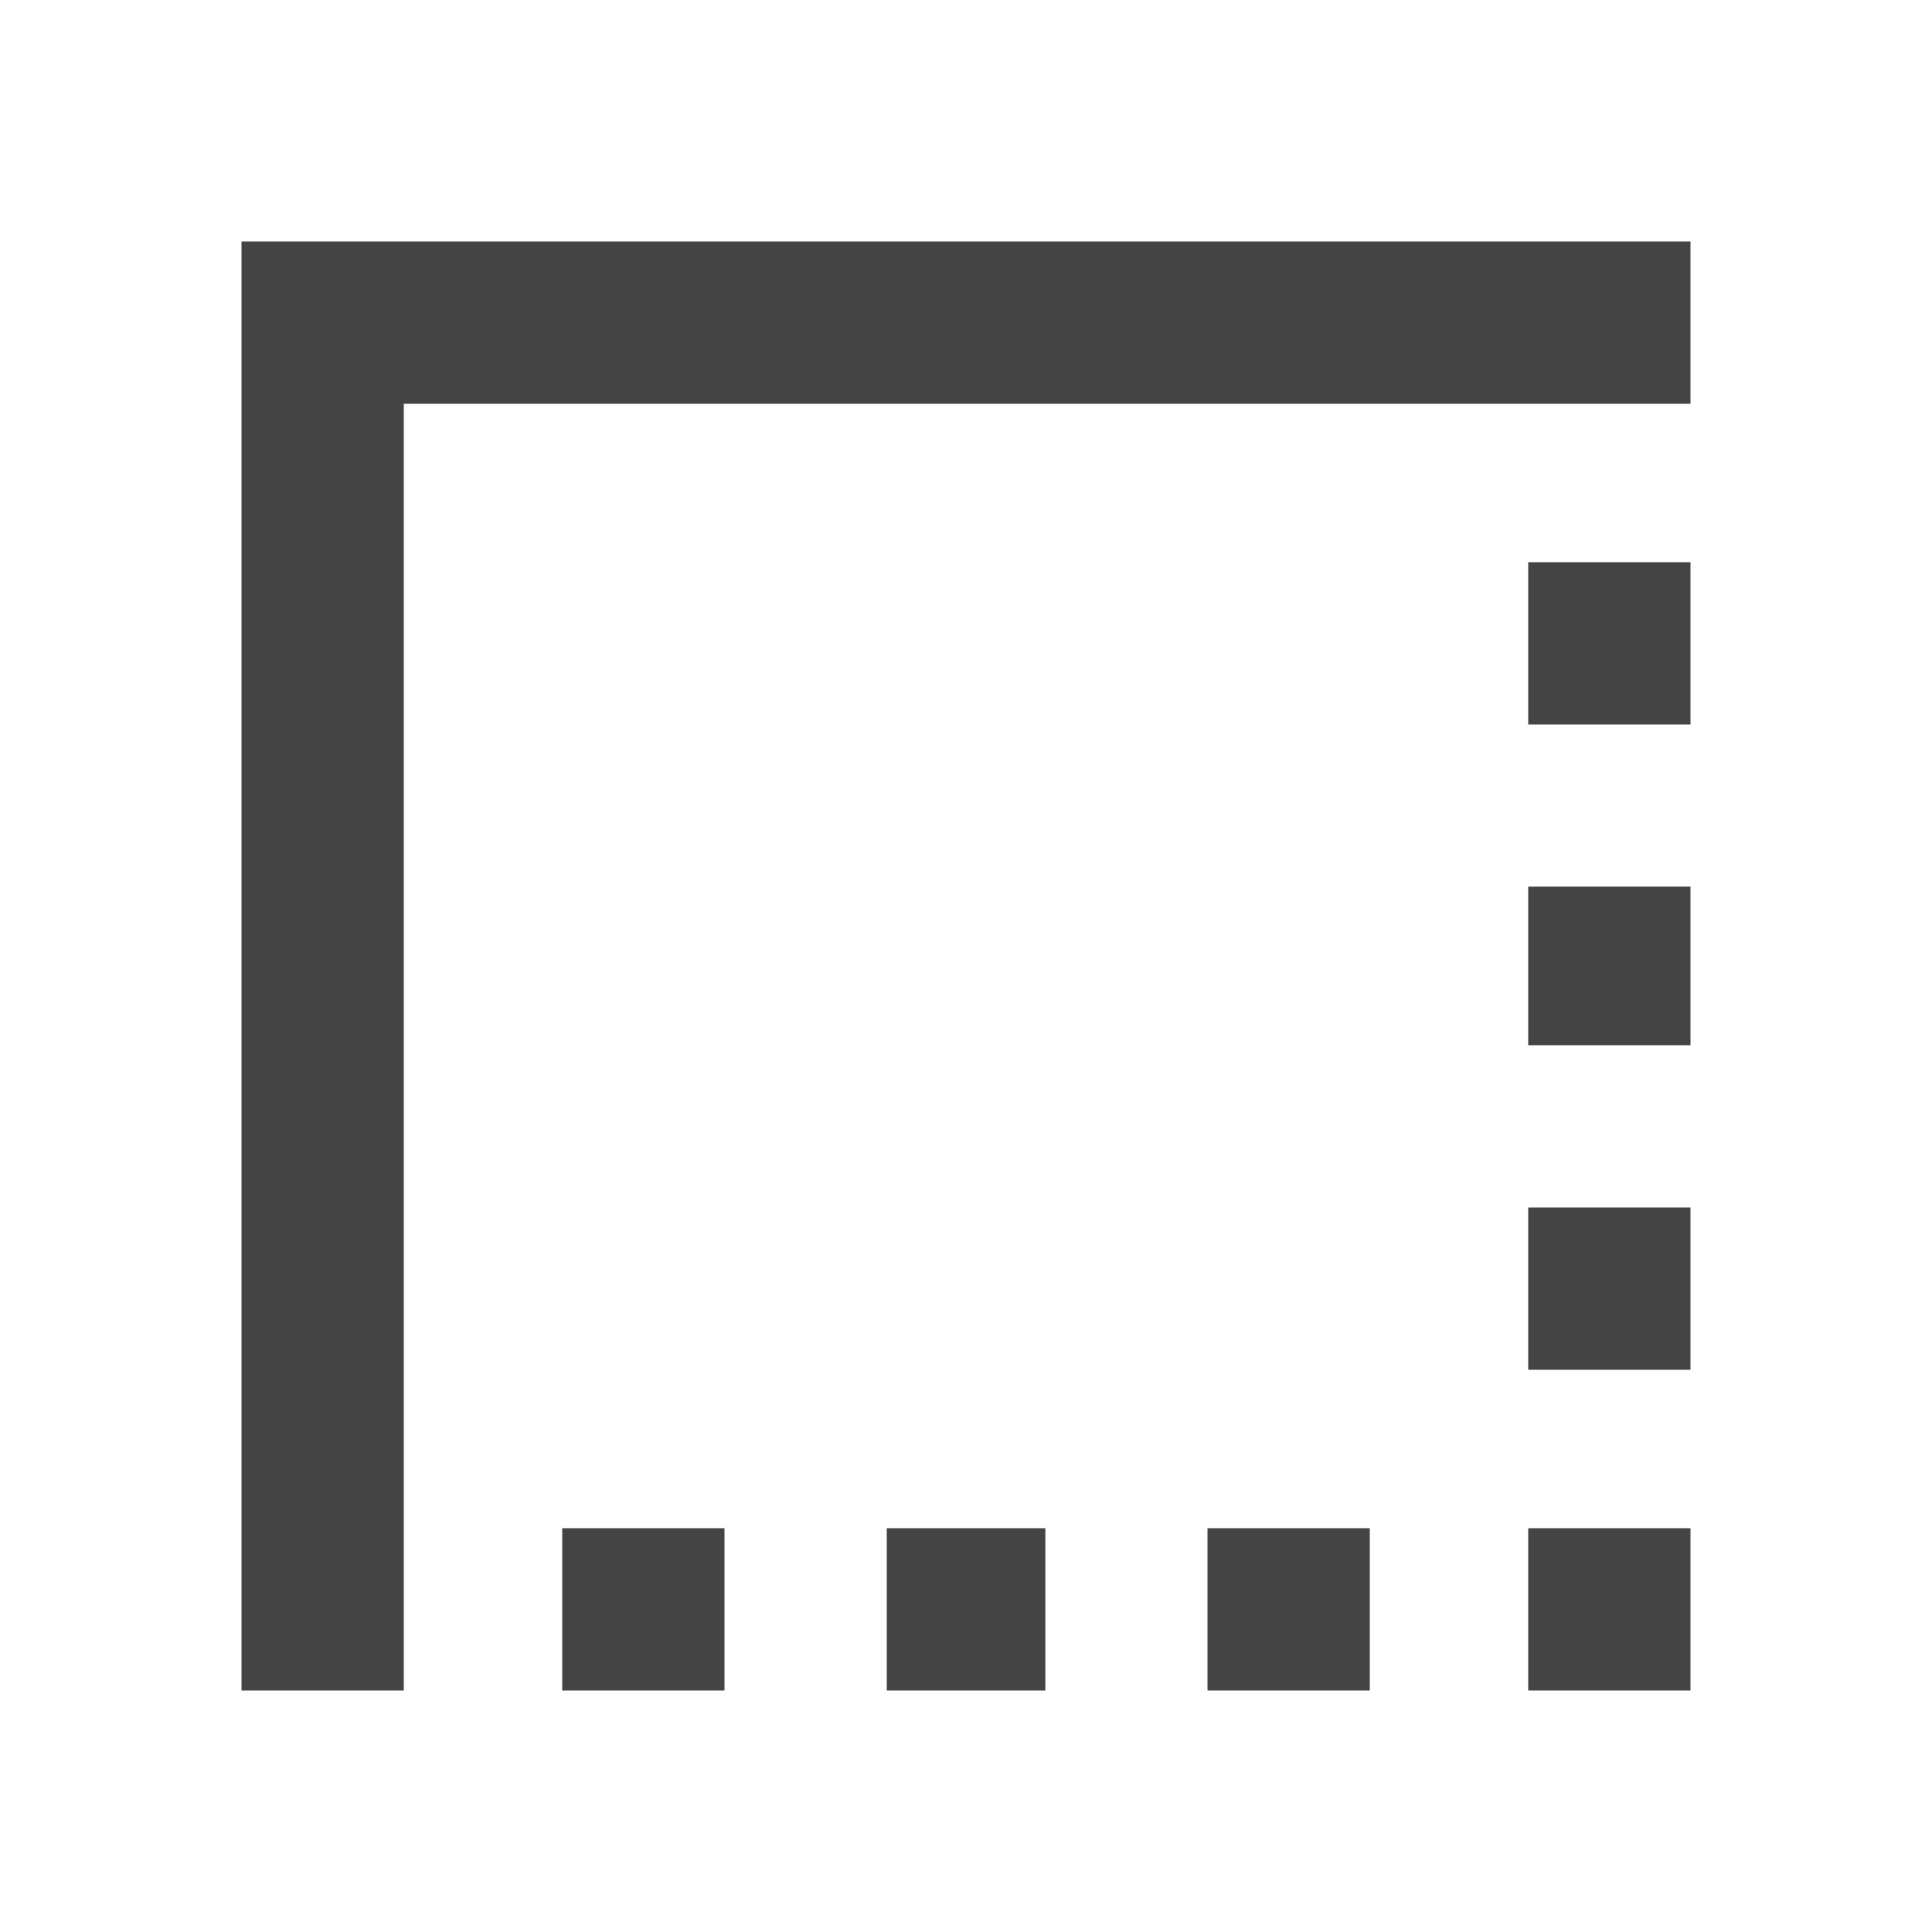 <?xml version="1.0"?><svg xmlns="http://www.w3.org/2000/svg" width="40" height="40" viewBox="0 0 40 40"><path fill="#444" d="m31.64 15v-3.36h3.36v3.36h-3.36z m-26.64-10h30v3.36h-26.64v26.64h-3.36v-30z m26.64 16.64v-3.283h3.36v3.283h-3.36z m0 6.72v-3.36h3.36v3.36h-3.36z m-13.28 6.64v-3.36h3.283v3.36h-3.283z m-6.72 0v-3.36h3.36v3.36h-3.36z m20 0v-3.36h3.36v3.36h-3.36z m-6.64 0v-3.36h3.36v3.36h-3.36z"></path></svg>